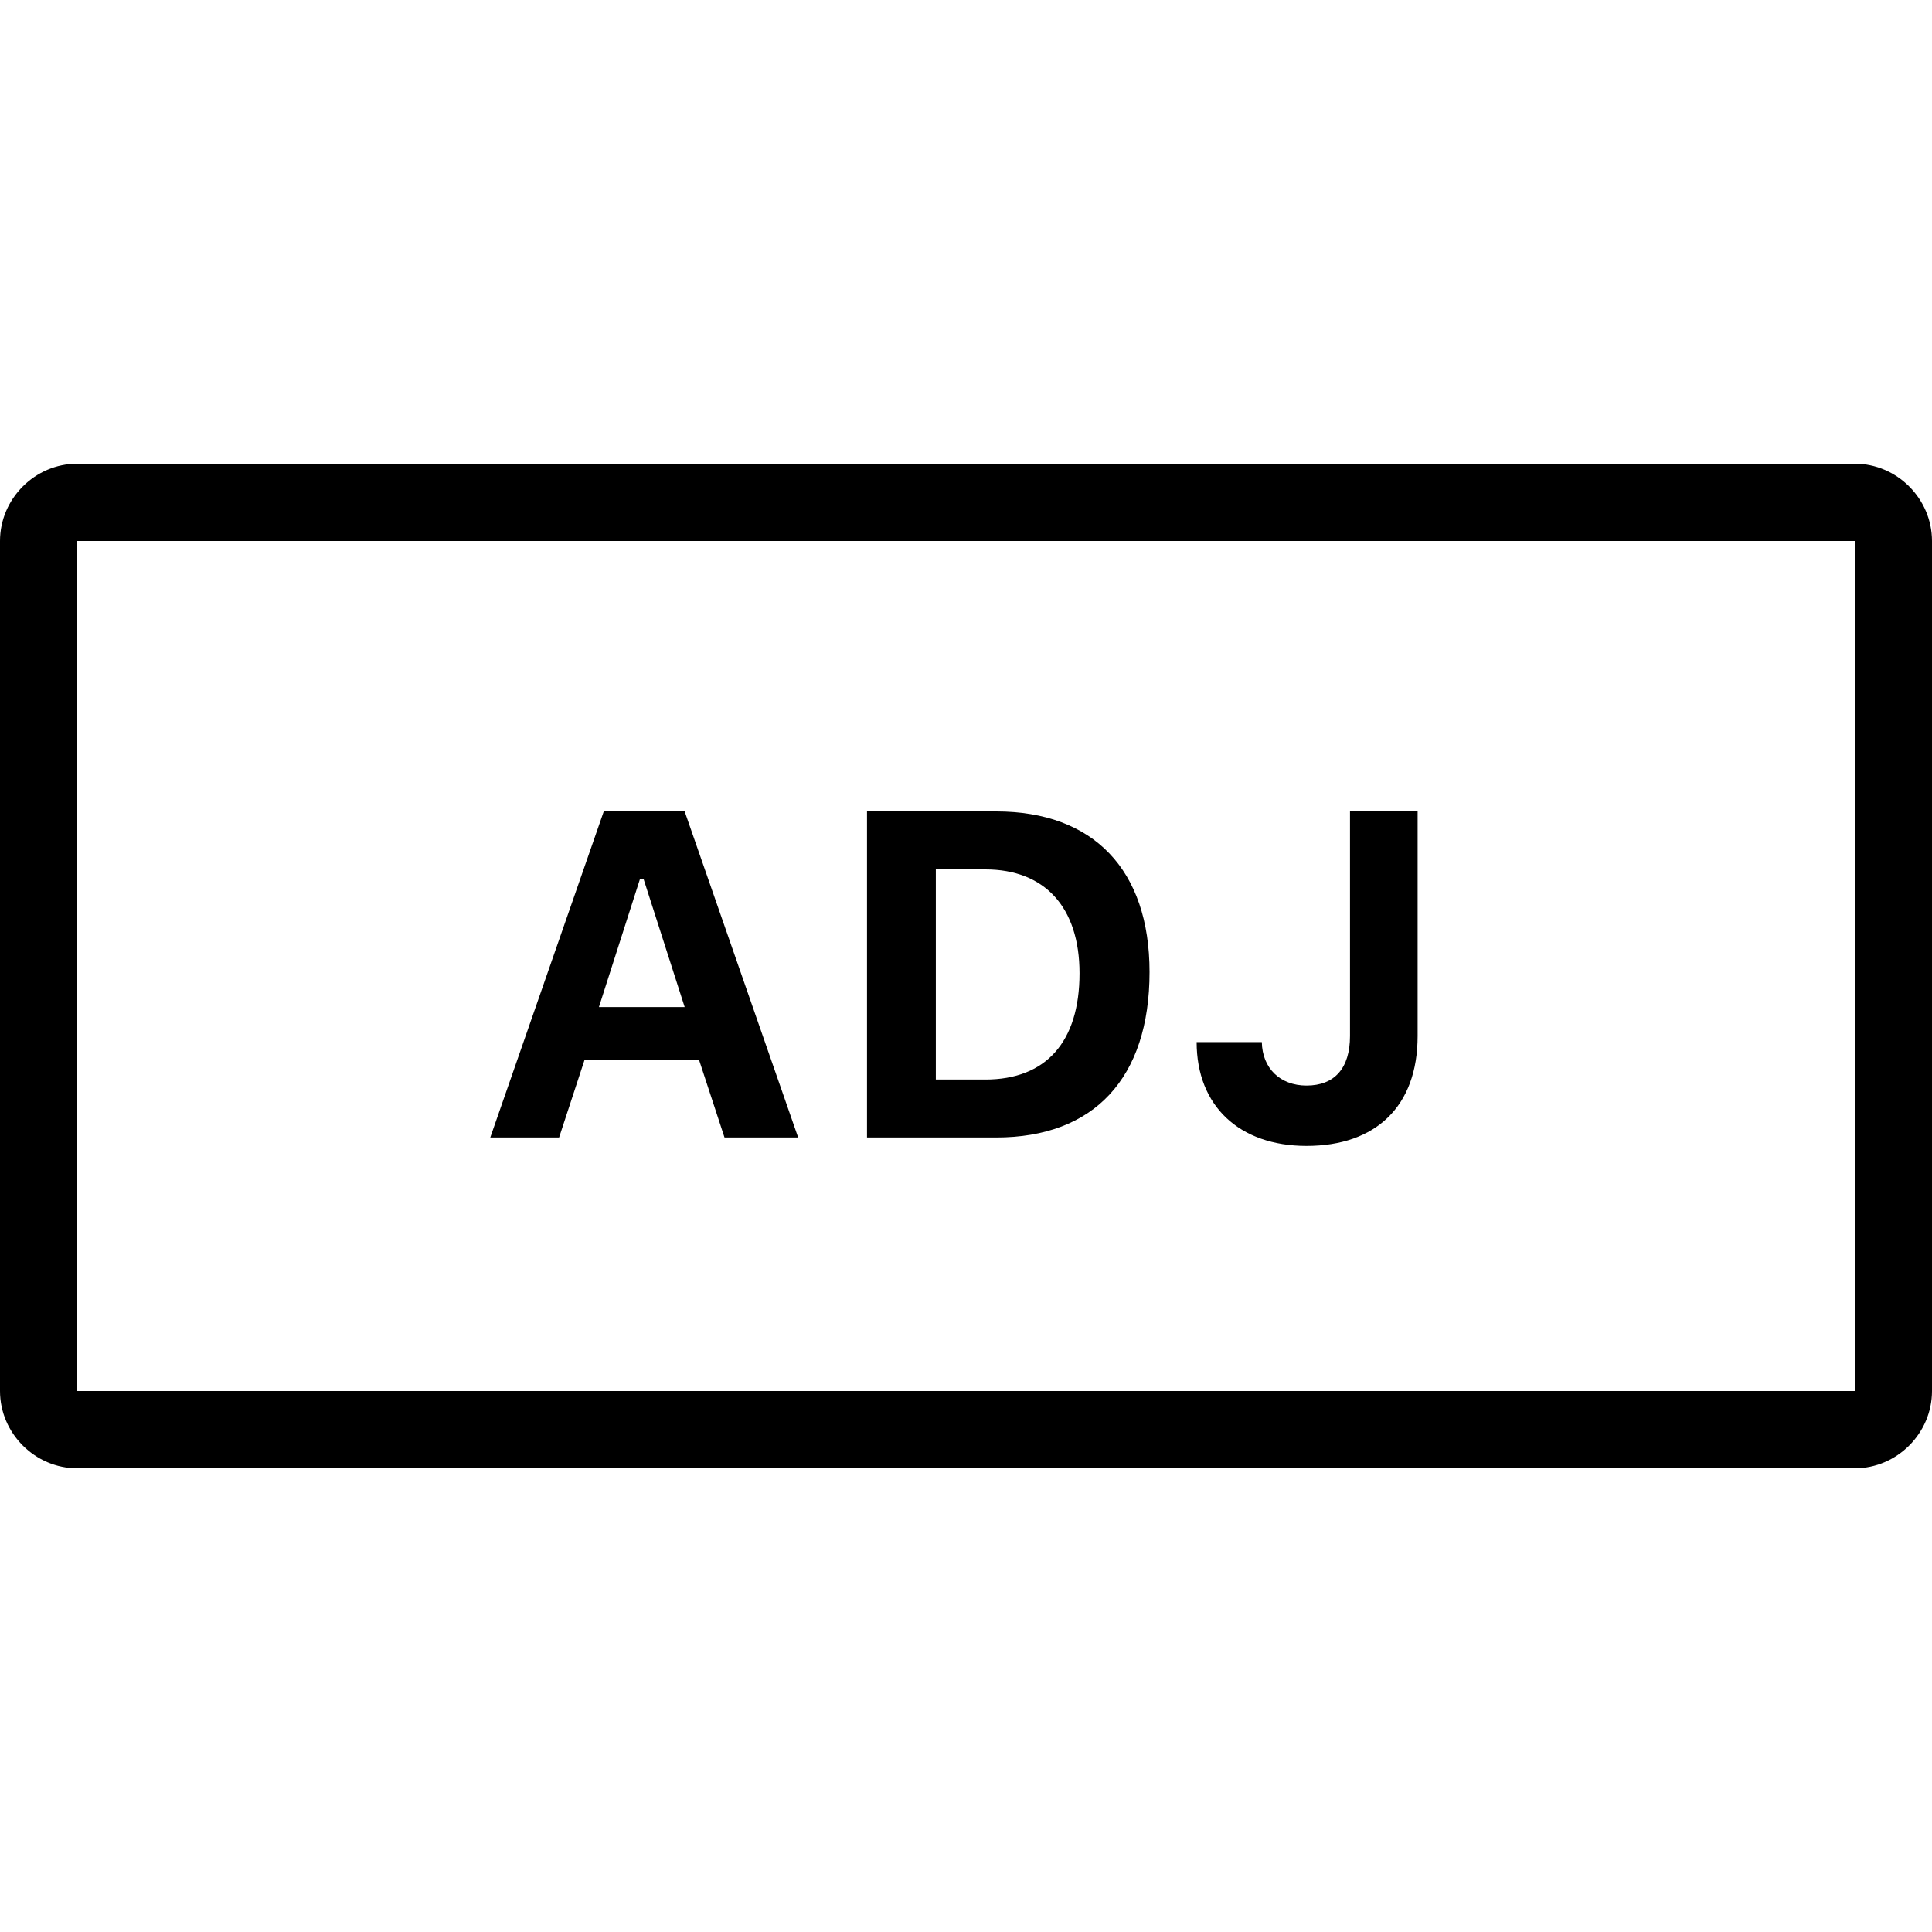 <svg fill="#000000" xmlns="http://www.w3.org/2000/svg"  viewBox="0 0 50 50" width="50px" height="50px"><path d="M 2 12 C 0.906 12 0 12.906 0 14 L 0 36 C 0 37.094 0.906 38 2 38 L 48 38 C 49.094 38 50 37.094 50 36 L 50 14 C 50 12.906 49.094 12 48 12 Z M 2 14 L 48 14 L 48 36 L 2 36 Z M 15.625 21 L 12.688 29.438 L 14.469 29.438 L 15.125 27.438 L 18.094 27.438 L 18.75 29.438 L 20.656 29.438 L 17.719 21 Z M 22.438 21 L 22.438 29.438 L 25.781 29.438 C 28.312 29.438 29.75 27.902 29.75 25.156 C 29.75 22.508 28.297 21 25.781 21 Z M 34.938 21 L 34.938 26.812 C 34.938 27.645 34.539 28.094 33.812 28.094 C 33.133 28.094 32.668 27.648 32.656 26.969 L 30.969 26.969 C 30.969 28.625 32.078 29.656 33.812 29.656 C 35.605 29.656 36.688 28.633 36.688 26.812 L 36.688 21 Z M 24.219 22.5 L 25.5 22.5 C 27.035 22.5 27.938 23.477 27.938 25.188 C 27.938 26.973 27.062 27.938 25.5 27.938 L 24.219 27.938 Z M 16.562 22.75 L 16.656 22.75 L 17.719 26.062 L 15.5 26.062 Z"/></svg>